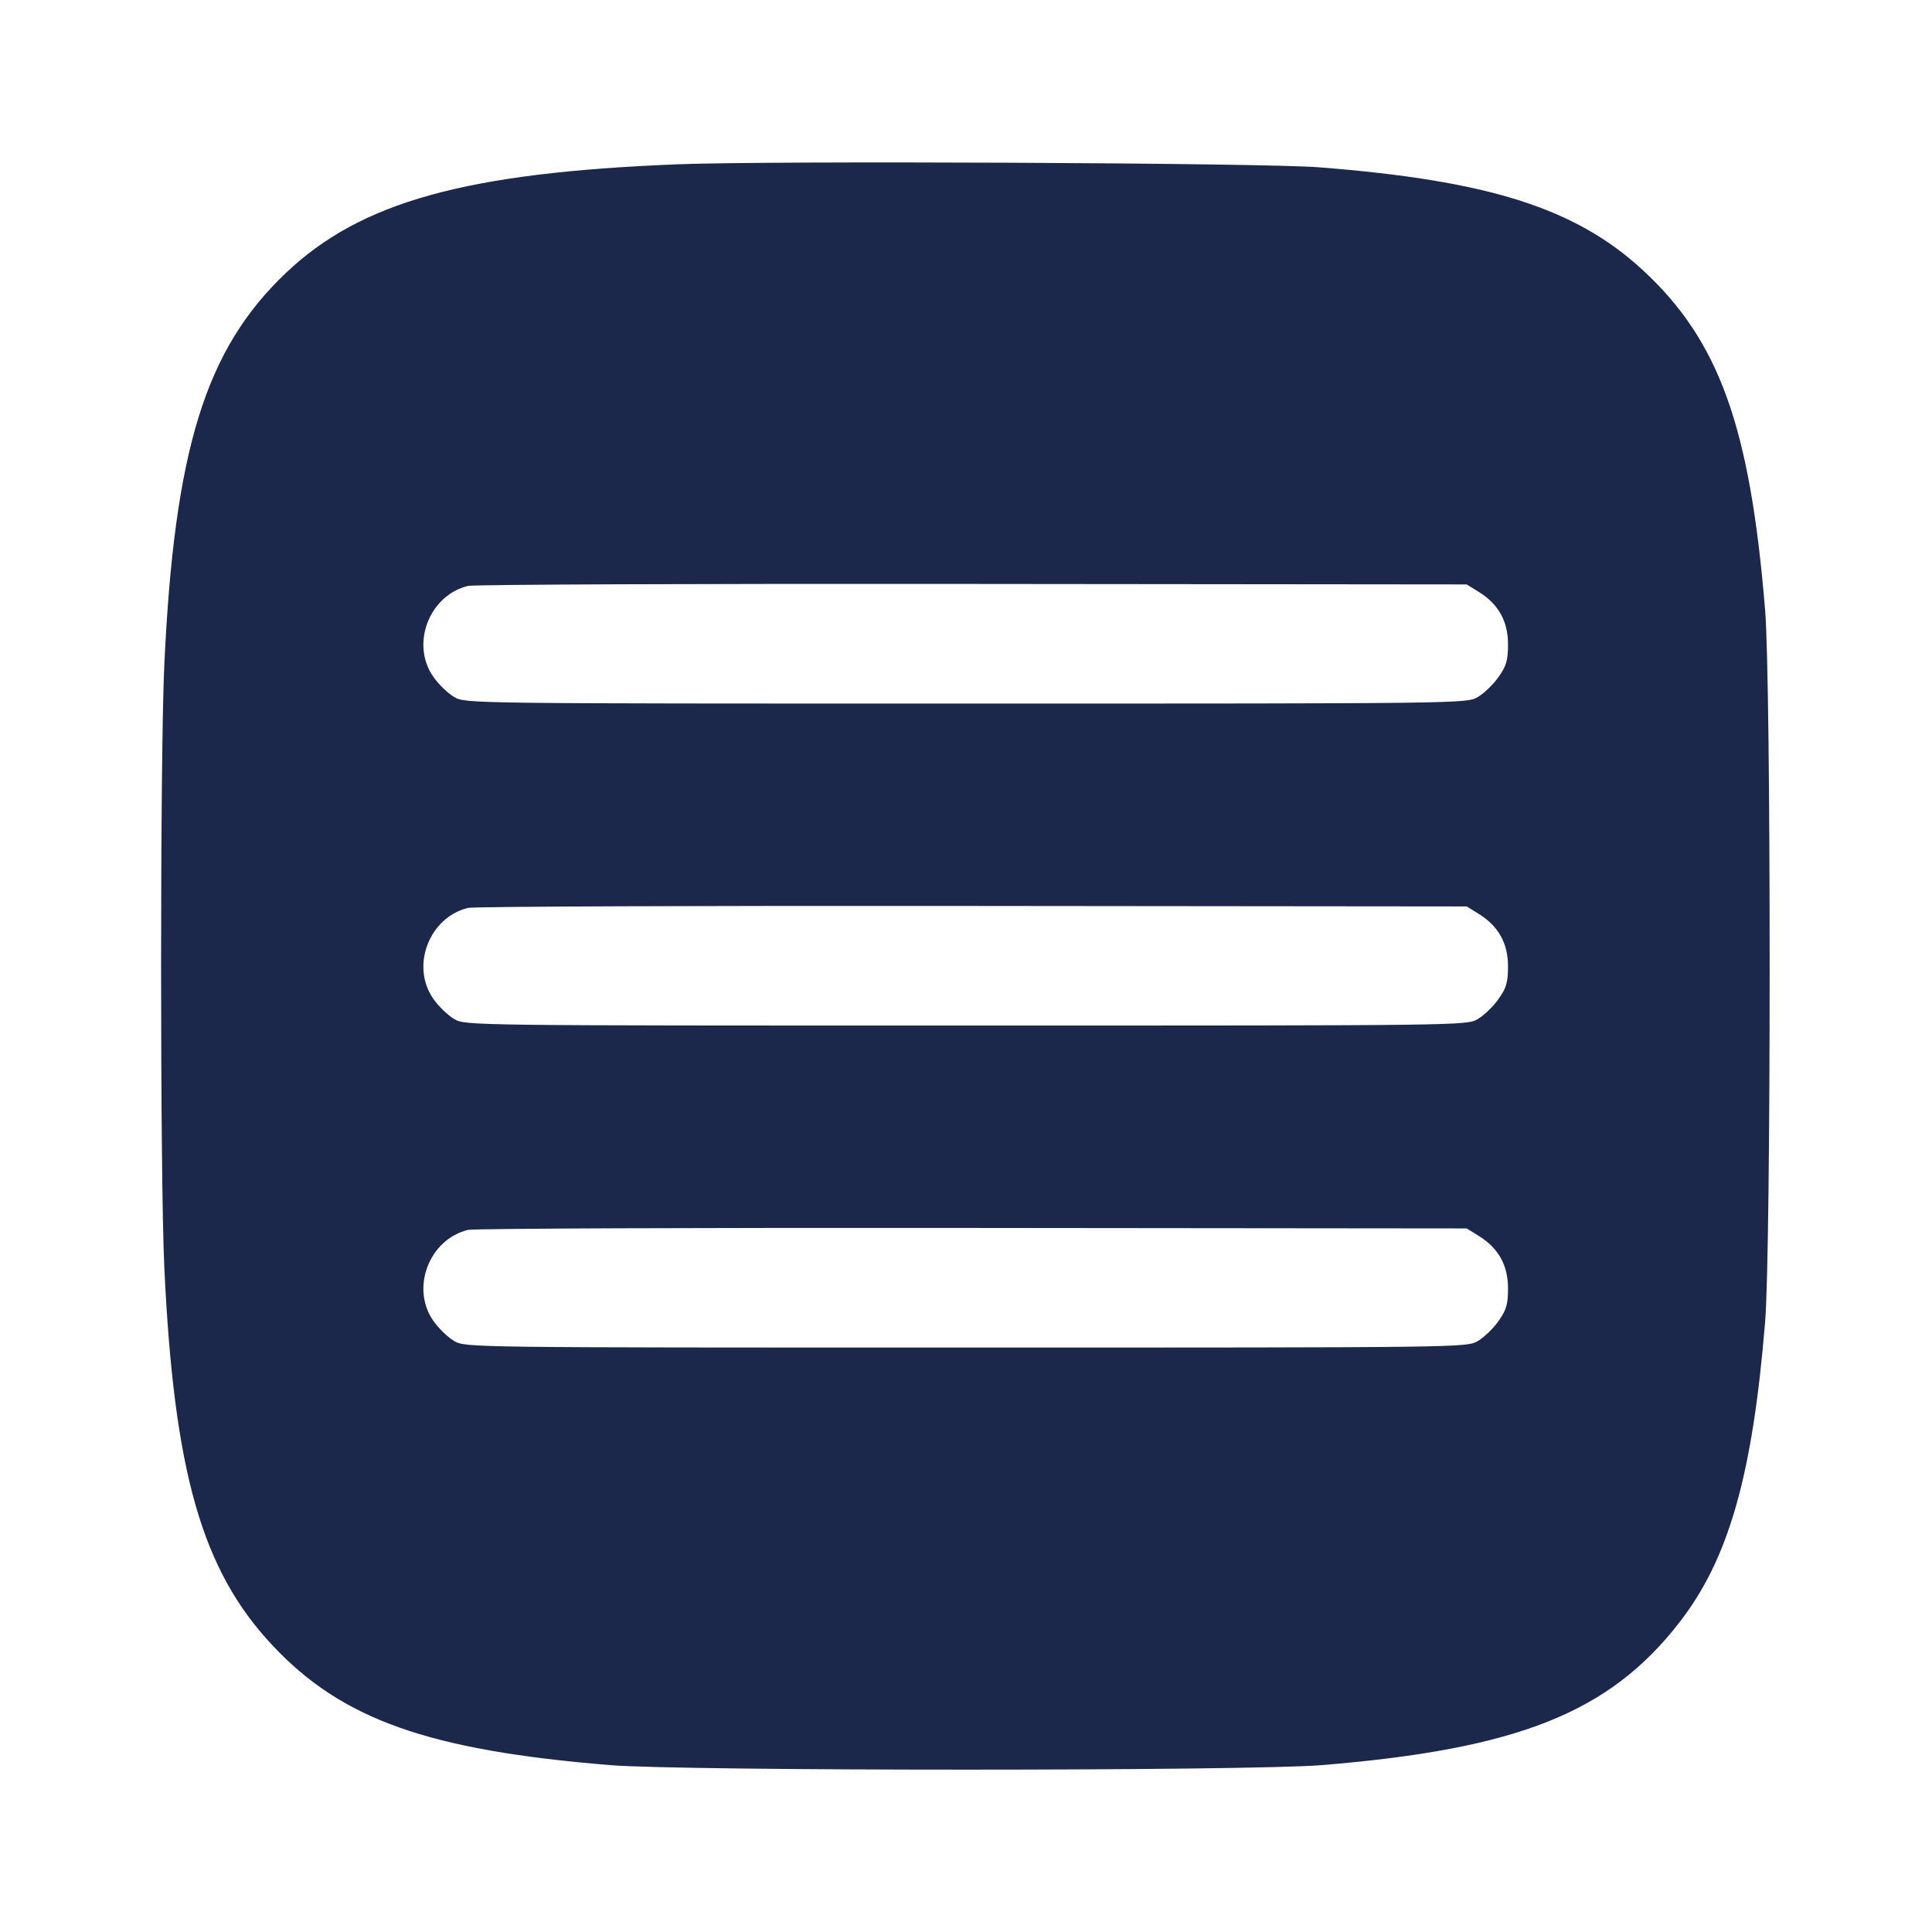 <svg width="24" height="24" viewBox="0 0 24 24" fill="none" xmlns="http://www.w3.org/2000/svg"><path d="M8.419 2.041 C 5.785 2.145,4.480 2.507,3.549 3.393 C 2.551 4.342,2.166 5.587,2.041 8.260 C 1.988 9.399,1.988 14.601,2.041 15.740 C 2.160 18.285,2.507 19.501,3.379 20.433 C 4.245 21.360,5.318 21.742,7.580 21.927 C 8.488 22.002,15.512 22.002,16.420 21.927 C 18.857 21.727,19.992 21.275,20.860 20.157 C 21.474 19.368,21.771 18.329,21.927 16.420 C 22.002 15.512,22.002 8.488,21.927 7.580 C 21.740 5.297,21.356 4.232,20.407 3.355 C 19.572 2.585,18.492 2.242,16.380 2.078 C 15.684 2.023,9.573 1.995,8.419 2.041 M18.373 7.355 C 18.615 7.506,18.733 7.718,18.733 8.003 C 18.733 8.203,18.714 8.270,18.616 8.409 C 18.552 8.501,18.436 8.613,18.359 8.658 C 18.221 8.740,18.196 8.740,12.000 8.740 C 5.804 8.740,5.779 8.740,5.641 8.658 C 5.564 8.613,5.448 8.501,5.384 8.409 C 5.098 8.003,5.330 7.395,5.815 7.278 C 5.884 7.261,8.703 7.250,12.080 7.254 L 18.220 7.260 18.373 7.355 M18.373 11.355 C 18.615 11.506,18.733 11.718,18.733 12.003 C 18.733 12.203,18.714 12.270,18.616 12.409 C 18.552 12.501,18.436 12.613,18.359 12.658 C 18.221 12.740,18.196 12.740,12.000 12.740 C 5.804 12.740,5.779 12.740,5.641 12.658 C 5.564 12.613,5.448 12.501,5.384 12.409 C 5.098 12.003,5.330 11.395,5.815 11.278 C 5.884 11.261,8.703 11.250,12.080 11.254 L 18.220 11.260 18.373 11.355 M18.373 15.355 C 18.615 15.506,18.733 15.718,18.733 16.003 C 18.733 16.203,18.714 16.270,18.616 16.409 C 18.552 16.501,18.436 16.613,18.359 16.658 C 18.221 16.740,18.196 16.740,12.000 16.740 C 5.804 16.740,5.779 16.740,5.641 16.658 C 5.564 16.613,5.448 16.501,5.384 16.409 C 5.098 16.003,5.330 15.395,5.815 15.278 C 5.884 15.261,8.703 15.250,12.080 15.254 L 18.220 15.260 18.373 15.355 " fill="#1C274C" stroke="none" fill-rule="evenodd"></path></svg>